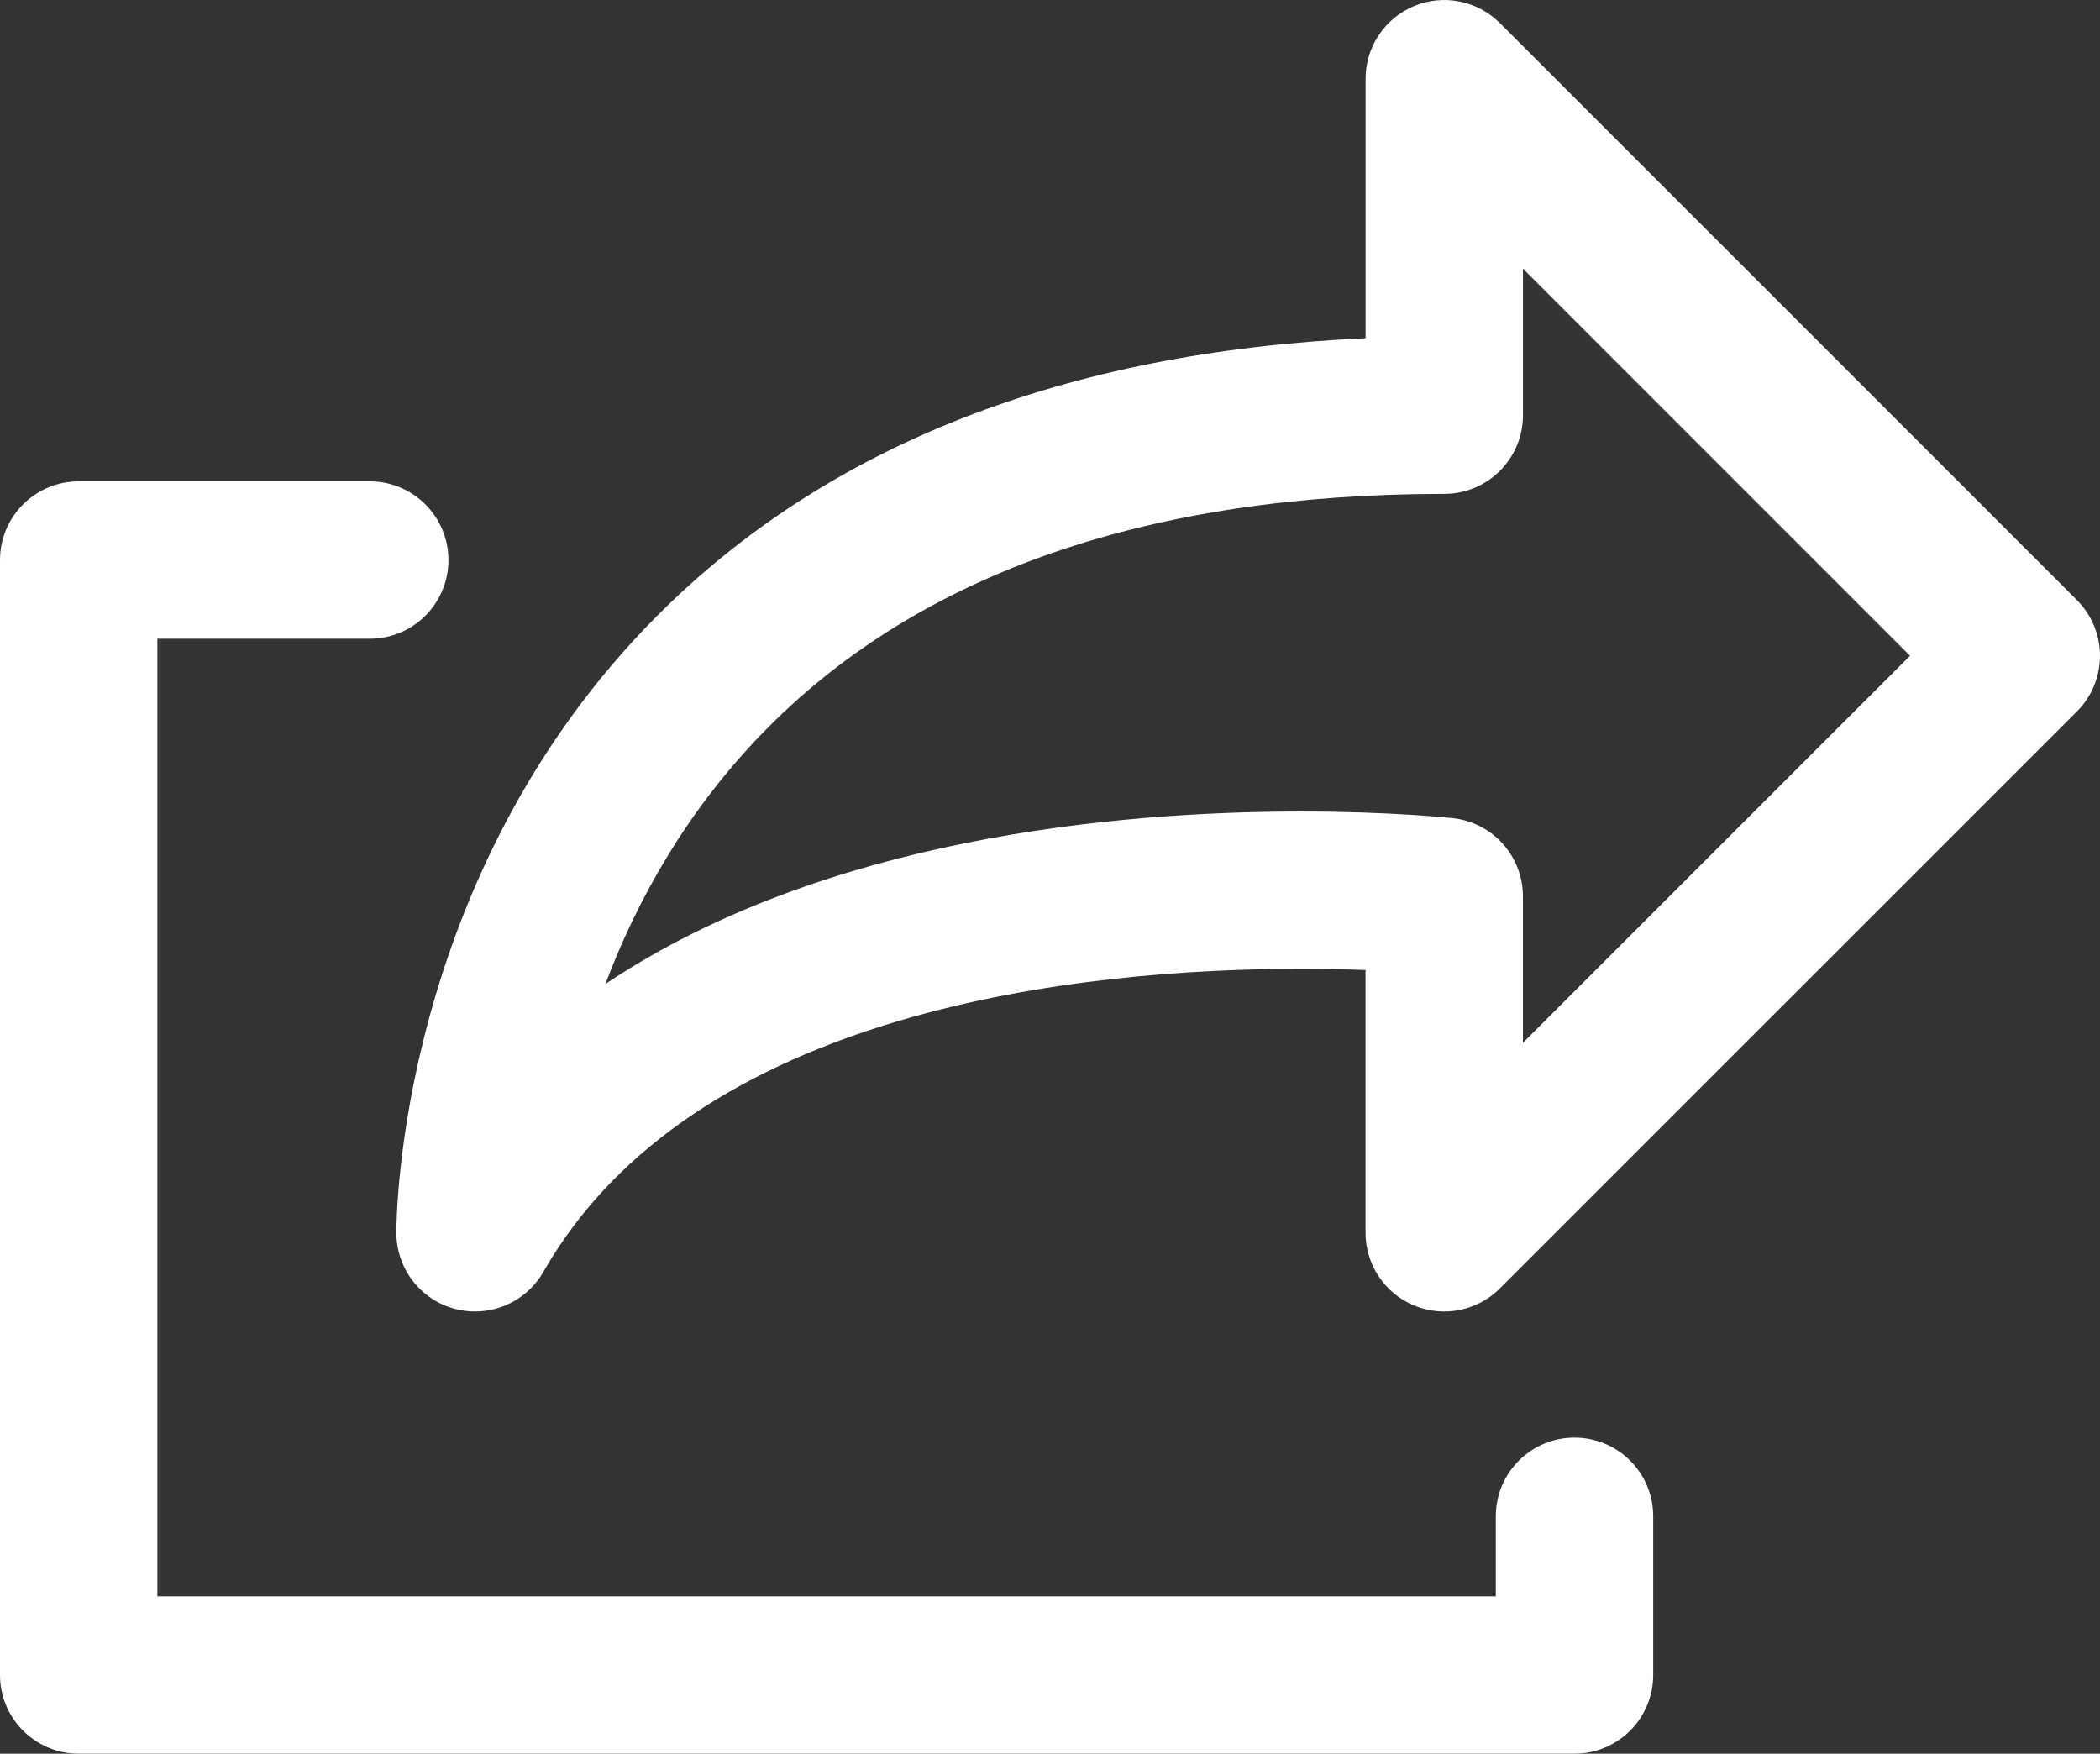 <svg xmlns="http://www.w3.org/2000/svg" xmlns:xlink="http://www.w3.org/1999/xlink" version="1.1" x="0px" y="0px" viewBox="0 0 93.4 77.996" enable-background="new 0 0 93.4 77.996" xml:space="preserve" preserveAspectRatio="xMinYMin meet" width="100%" height="100%"><rect x="0" y="0" width="93.4" height="77.996" fill="#333333" stroke="none"/><style>.style0{fill:	none;fill-rule:	evenodd;}.style1{fill:	#FFFFFF;}</style><g class="style0"><path class="style1" d="M70.028 63.936c-1.933 0-3.5 1.565-3.5 3.5v3.56H7V28.407h9.445c1.933 0 3.5-1.567 3.5-3.5c0-1.933-1.567-3.5-3.5-3.5H3.5 c-1.933 0-3.5 1.567-3.5 3.5v49.586c0 1.934 1.567 3.5 3.5 3.5h66.528c1.933 0 3.5-1.566 3.5-3.5v-7.059 C73.528 65.501 71.961 63.936 70.028 63.936z"/><path class="style1" d="M92.375 26.69L66.709 1.026c-0.999-1-2.503-1.302-3.813-0.758c-1.309 0.542-2.16 1.818-2.16 3.233v11.542 c-13.358 0.608-23.948 4.755-31.514 12.349c-11.52 11.563-11.595 26.809-11.593 27.451c0.006 1.584 1.076 2.968 2.608 3.371 c0.296 0.078 0.596 0.115 0.892 0.115c1.233 0 2.405-0.654 3.039-1.764c6.7-11.725 23.989-13.477 33.699-13.477 c1.074 0 2.04 0.022 2.867 0.055V54.83c0 1.416 0.853 2.691 2.16 3.233c1.312 0.544 2.814 0.241 3.813-0.759L92.375 31.64 c0.656-0.657 1.025-1.547 1.025-2.475C93.4 28.237 93.031 27.346 92.375 26.69z M67.734 46.38v-6.514 c0-1.786-1.344-3.286-3.118-3.479c-0.11-0.012-2.75-0.296-6.749-0.296c-8.239 0-21.256 1.19-30.941 7.671 c1.396-3.7 3.644-7.805 7.255-11.43c6.854-6.879 16.966-10.368 30.055-10.368c1.933 0 3.5-1.567 3.5-3.5V11.95L84.95 29.165 L67.734 46.38z"/></g></svg>